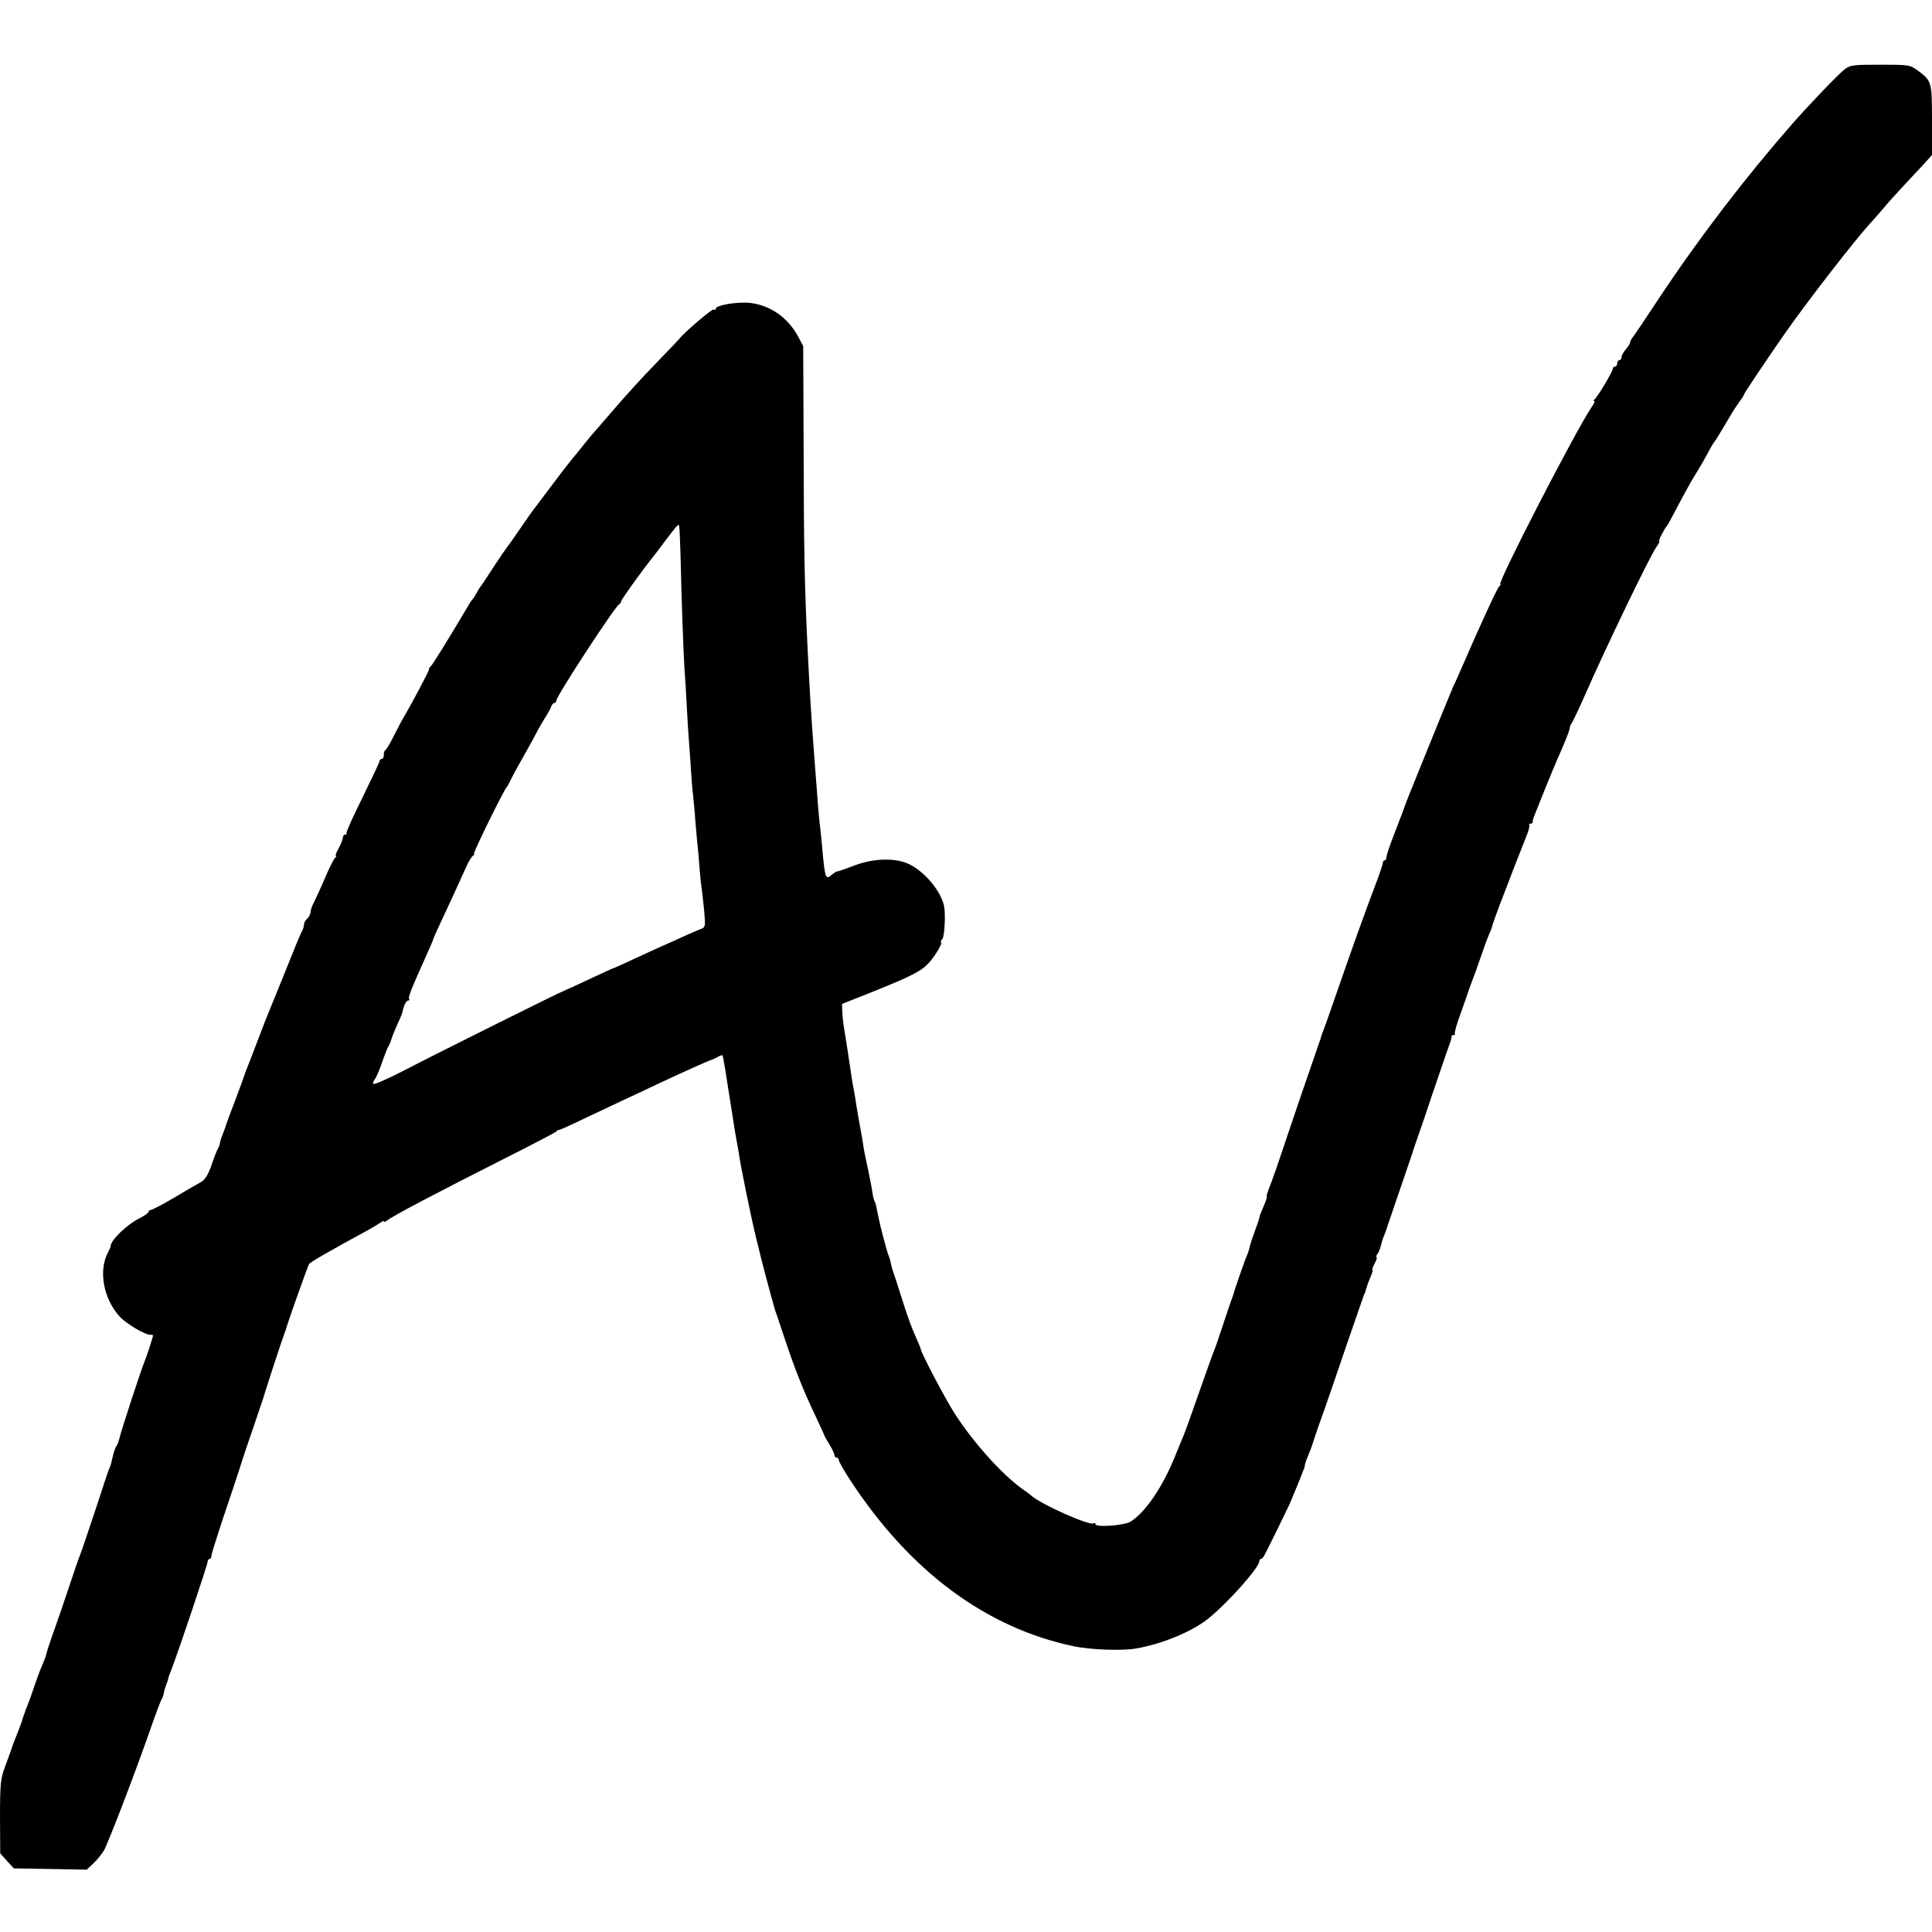 <?xml version="1.0" standalone="no"?>
<!DOCTYPE svg PUBLIC "-//W3C//DTD SVG 20010904//EN"
 "http://www.w3.org/TR/2001/REC-SVG-20010904/DTD/svg10.dtd">
<svg version="1.0" xmlns="http://www.w3.org/2000/svg"
 width="896pt" height="896pt" viewBox="0 0 896 896"
 preserveAspectRatio="xMidYMid meet">
<g transform="translate(0,896) scale(0.1,-0.1)"
fill="#000000" stroke="none">
<path d="M8554 8638 c-32 -26 -155 -154 -239 -249 -219 -250 -433 -529 -619
-809 -63 -96 -120 -180 -126 -187 -5 -7 -10 -16 -10 -21 0 -5 -9 -19 -20 -32
-11 -13 -20 -29 -20 -37 0 -7 -4 -13 -10 -13 -5 0 -10 -7 -10 -15 0 -8 -4 -15
-10 -15 -5 0 -10 -4 -10 -9 0 -13 -72 -134 -85 -143 -5 -4 -6 -8 -2 -8 5 0 0
-12 -11 -27 -71 -103 -442 -823 -424 -823 4 0 2 -4 -4 -8 -9 -6 -80 -160 -181
-392 -13 -30 -28 -64 -34 -75 -11 -25 -219 -536 -223 -550 -4 -13 -11 -32 -52
-138 -19 -48 -34 -94 -34 -102 0 -8 -4 -15 -8 -15 -5 0 -9 -6 -9 -12 0 -7 -15
-51 -33 -98 -50 -132 -106 -288 -176 -490 -35 -102 -67 -192 -71 -200 -3 -8
-7 -19 -8 -25 -2 -5 -21 -62 -43 -125 -22 -63 -72 -209 -111 -325 -38 -115
-77 -227 -86 -247 -8 -21 -13 -38 -10 -38 2 0 -4 -20 -15 -45 -11 -25 -19 -46
-19 -48 1 -4 -8 -30 -27 -82 -10 -27 -19 -57 -20 -65 -2 -8 -7 -23 -12 -35 -9
-18 -60 -167 -66 -190 -2 -5 -6 -17 -9 -25 -3 -8 -20 -58 -37 -110 -17 -52
-35 -104 -40 -115 -5 -11 -36 -99 -70 -195 -33 -96 -65 -184 -70 -195 -5 -11
-23 -56 -41 -100 -57 -140 -135 -256 -204 -301 -30 -19 -165 -29 -165 -12 0 5
-4 7 -9 3 -19 -11 -236 85 -286 127 -5 5 -25 20 -44 33 -95 68 -228 216 -315
352 -42 65 -156 282 -156 297 0 3 -9 25 -20 49 -23 50 -42 103 -76 212 -14 44
-28 87 -31 95 -3 8 -8 24 -10 35 -2 11 -7 31 -13 45 -9 24 -38 134 -46 175
-11 56 -13 66 -18 74 -3 4 -8 23 -10 42 -3 19 -12 68 -21 109 -9 41 -19 89
-21 105 -2 17 -6 41 -9 55 -6 33 -23 126 -29 170 -3 19 -8 46 -11 60 -2 13 -7
42 -10 65 -7 49 -22 146 -31 200 -4 22 -7 55 -8 74 l-1 35 151 60 c176 71 220
94 254 133 30 34 64 93 54 93 -3 0 -1 7 6 15 11 13 16 118 8 155 -16 68 -86
153 -157 190 -64 33 -166 31 -259 -4 -39 -15 -75 -28 -79 -27 -4 0 -16 -8 -26
-16 -27 -25 -31 -15 -42 104 -3 37 -8 88 -11 113 -6 48 -10 94 -18 205 -3 39
-8 104 -11 145 -13 169 -20 286 -31 510 -13 279 -16 442 -17 890 l-2 485 -24
45 c-47 87 -128 144 -221 155 -56 7 -160 -10 -160 -26 0 -6 -4 -8 -10 -4 -7 4
-138 -107 -161 -138 -3 -4 -50 -53 -105 -110 -55 -56 -142 -151 -194 -212 -52
-60 -99 -115 -105 -121 -5 -6 -23 -28 -40 -49 -16 -21 -42 -52 -56 -69 -14
-17 -56 -71 -93 -121 -37 -49 -73 -97 -79 -105 -7 -8 -37 -51 -67 -95 -30 -44
-57 -82 -60 -85 -3 -3 -29 -41 -58 -85 -28 -44 -56 -85 -60 -91 -5 -5 -15 -21
-22 -35 -7 -13 -16 -26 -19 -29 -3 -3 -14 -18 -23 -35 -74 -125 -163 -271
-171 -276 -5 -3 -8 -10 -8 -15 0 -7 -79 -157 -119 -224 -5 -8 -24 -44 -42 -80
-18 -36 -36 -66 -40 -68 -5 -2 -8 -12 -8 -23 0 -10 -4 -19 -10 -19 -5 0 -10
-4 -10 -10 0 -5 -36 -81 -79 -169 -44 -88 -77 -162 -74 -165 4 -3 1 -6 -5 -6
-7 0 -12 -7 -12 -15 0 -8 -9 -30 -20 -50 -11 -19 -16 -35 -12 -35 4 0 2 -4 -4
-8 -5 -4 -26 -45 -46 -92 -20 -47 -44 -98 -52 -115 -9 -16 -16 -37 -16 -46 0
-9 -7 -22 -15 -29 -8 -7 -15 -19 -15 -26 0 -8 -4 -22 -9 -32 -12 -23 -29 -64
-90 -217 -29 -71 -56 -139 -61 -150 -5 -11 -27 -67 -49 -125 -22 -58 -45 -118
-52 -135 -7 -16 -13 -34 -15 -40 -1 -5 -21 -59 -44 -120 -23 -60 -43 -114 -44
-120 -2 -5 -8 -23 -14 -38 -7 -16 -12 -33 -12 -38 0 -5 -4 -17 -10 -27 -5 -9
-19 -44 -30 -78 -15 -42 -29 -65 -48 -76 -15 -8 -72 -41 -127 -74 -55 -32
-103 -57 -108 -56 -4 1 -7 -2 -7 -7 0 -5 -19 -19 -43 -31 -60 -30 -135 -103
-134 -130 0 -3 -5 -15 -12 -28 -46 -85 -21 -218 56 -300 30 -32 115 -82 138
-82 8 0 15 -1 15 -3 0 -6 -31 -102 -40 -122 -14 -33 -111 -328 -116 -355 -3
-13 -9 -29 -13 -35 -5 -5 -12 -26 -17 -45 -10 -43 -9 -42 -17 -60 -4 -8 -34
-98 -67 -200 -34 -102 -65 -194 -70 -205 -5 -11 -25 -69 -45 -130 -20 -60 -52
-154 -71 -208 -20 -54 -37 -107 -39 -117 -2 -11 -11 -34 -19 -52 -8 -18 -24
-60 -35 -93 -11 -33 -25 -73 -32 -90 -7 -16 -13 -33 -14 -37 -2 -5 -4 -10 -5
-13 -1 -3 -3 -8 -4 -12 -1 -8 -20 -59 -36 -98 -5 -11 -13 -33 -18 -50 -6 -16
-20 -55 -31 -85 -18 -48 -21 -77 -21 -225 l1 -170 31 -35 32 -35 169 -3 169
-3 30 28 c16 15 38 42 49 59 19 32 143 354 218 569 23 66 46 128 52 137 5 10
9 22 9 27 0 5 5 22 11 38 6 15 10 28 9 28 -1 0 7 23 18 50 31 81 165 479 165
493 0 6 4 12 9 12 4 0 8 6 8 13 0 7 23 81 50 163 28 82 64 190 80 239 15 50
47 144 70 210 22 66 42 125 44 130 3 15 86 268 93 285 3 8 7 20 9 25 9 35 101
292 107 302 6 10 88 57 277 160 25 14 51 30 58 35 6 6 12 7 12 3 0 -4 6 -2 14
4 24 20 231 129 536 283 135 68 248 127 251 131 3 5 8 8 10 6 2 -1 58 24 124
56 66 31 154 73 195 92 41 19 108 50 147 69 100 47 231 106 243 109 3 0 15 6
28 13 12 7 23 10 23 7 1 -3 2 -8 3 -12 1 -5 6 -33 11 -63 10 -66 13 -85 20
-127 6 -38 11 -71 20 -128 3 -22 9 -53 12 -70 3 -16 7 -39 9 -50 6 -51 55
-290 79 -390 3 -11 7 -29 10 -40 12 -52 46 -183 79 -300 2 -5 6 -17 9 -25 3
-8 21 -62 40 -120 45 -134 84 -232 138 -345 23 -49 43 -92 43 -95 1 -3 11 -21
24 -41 12 -20 22 -41 22 -48 0 -6 5 -11 10 -11 6 0 10 -5 10 -11 0 -7 25 -51
56 -98 275 -419 628 -681 1034 -766 76 -16 227 -22 290 -10 121 21 260 79 333
138 90 72 237 237 237 266 0 6 3 11 8 11 4 0 12 9 17 19 24 46 108 218 116
236 42 100 68 166 69 170 1 12 5 27 19 60 7 17 15 37 17 45 2 8 24 74 50 145
25 72 75 216 110 320 36 105 68 197 71 205 3 8 7 18 8 23 2 4 3 8 5 10 1 1 3
9 5 17 2 8 10 32 19 53 9 20 14 37 11 37 -3 0 1 14 10 30 9 17 13 30 9 30 -4
0 -2 6 3 13 6 6 13 24 17 39 3 15 11 40 18 55 6 15 12 33 13 38 2 6 31 91 65
190 34 99 63 185 64 190 2 6 6 17 9 25 3 8 17 49 31 90 35 106 116 342 123
360 3 8 5 18 5 23 -1 4 3 7 10 7 6 0 9 3 5 6 -3 3 10 49 30 102 19 54 36 102
37 107 2 6 8 21 13 35 6 14 23 61 38 105 15 44 33 94 41 112 8 17 14 34 14 37
0 4 16 48 35 99 20 50 49 128 66 172 17 44 41 105 54 137 13 31 21 59 18 62
-4 3 -1 6 5 6 7 0 11 3 10 8 -1 4 4 21 11 37 7 17 28 71 48 120 20 50 45 110
56 135 11 25 21 47 22 50 1 3 9 22 18 44 9 21 17 44 17 50 0 7 4 16 9 22 4 5
32 63 61 129 99 226 300 642 331 687 11 15 18 28 14 28 -6 0 24 59 35 70 3 3
17 28 31 55 42 81 91 169 99 180 4 6 20 33 36 60 45 83 49 89 57 99 5 6 22 34
38 61 40 68 50 85 76 122 13 17 23 34 23 37 0 4 112 171 186 277 107 153 328
438 400 516 14 15 40 45 58 66 17 21 54 62 81 91 28 30 71 77 98 105 l47 52 0
162 c0 179 -1 182 -69 232 -33 24 -41 25 -172 25 -126 0 -138 -2 -165 -22z
m-5398 -2250 c4 -189 13 -441 18 -523 3 -38 8 -119 11 -180 3 -60 8 -139 11
-175 3 -36 7 -94 9 -130 2 -36 6 -83 9 -105 2 -22 8 -78 11 -125 4 -47 9 -105
12 -130 2 -25 6 -67 8 -95 2 -27 6 -66 9 -85 3 -19 8 -68 12 -107 6 -70 6 -73
-17 -82 -13 -5 -49 -20 -79 -34 -30 -14 -77 -35 -105 -47 -27 -12 -88 -40
-133 -61 -46 -22 -85 -39 -87 -39 -2 0 -52 -23 -112 -51 -59 -28 -110 -51
-113 -52 -13 -3 -574 -282 -757 -377 -74 -38 -133 -63 -133 -56 0 6 4 16 9 22
5 5 19 38 32 74 12 36 26 70 29 75 4 6 11 21 15 35 4 14 17 45 28 70 12 25 22
50 23 55 6 31 18 55 27 55 6 0 8 3 5 6 -7 7 6 40 81 207 17 38 31 70 31 73 0
2 16 39 36 81 34 72 55 118 114 248 12 28 28 53 34 57 6 4 8 8 4 8 -7 0 139
297 152 310 3 3 13 21 22 40 9 19 38 71 63 115 25 44 52 94 60 110 9 17 25 44
35 60 11 17 23 38 26 48 4 9 10 17 15 17 5 0 9 5 9 11 0 20 274 440 292 447 4
2 8 8 8 12 0 8 105 154 143 200 7 9 33 42 57 75 56 74 64 84 69 79 2 -2 5 -63
7 -136z"/>
</g>
</svg>
